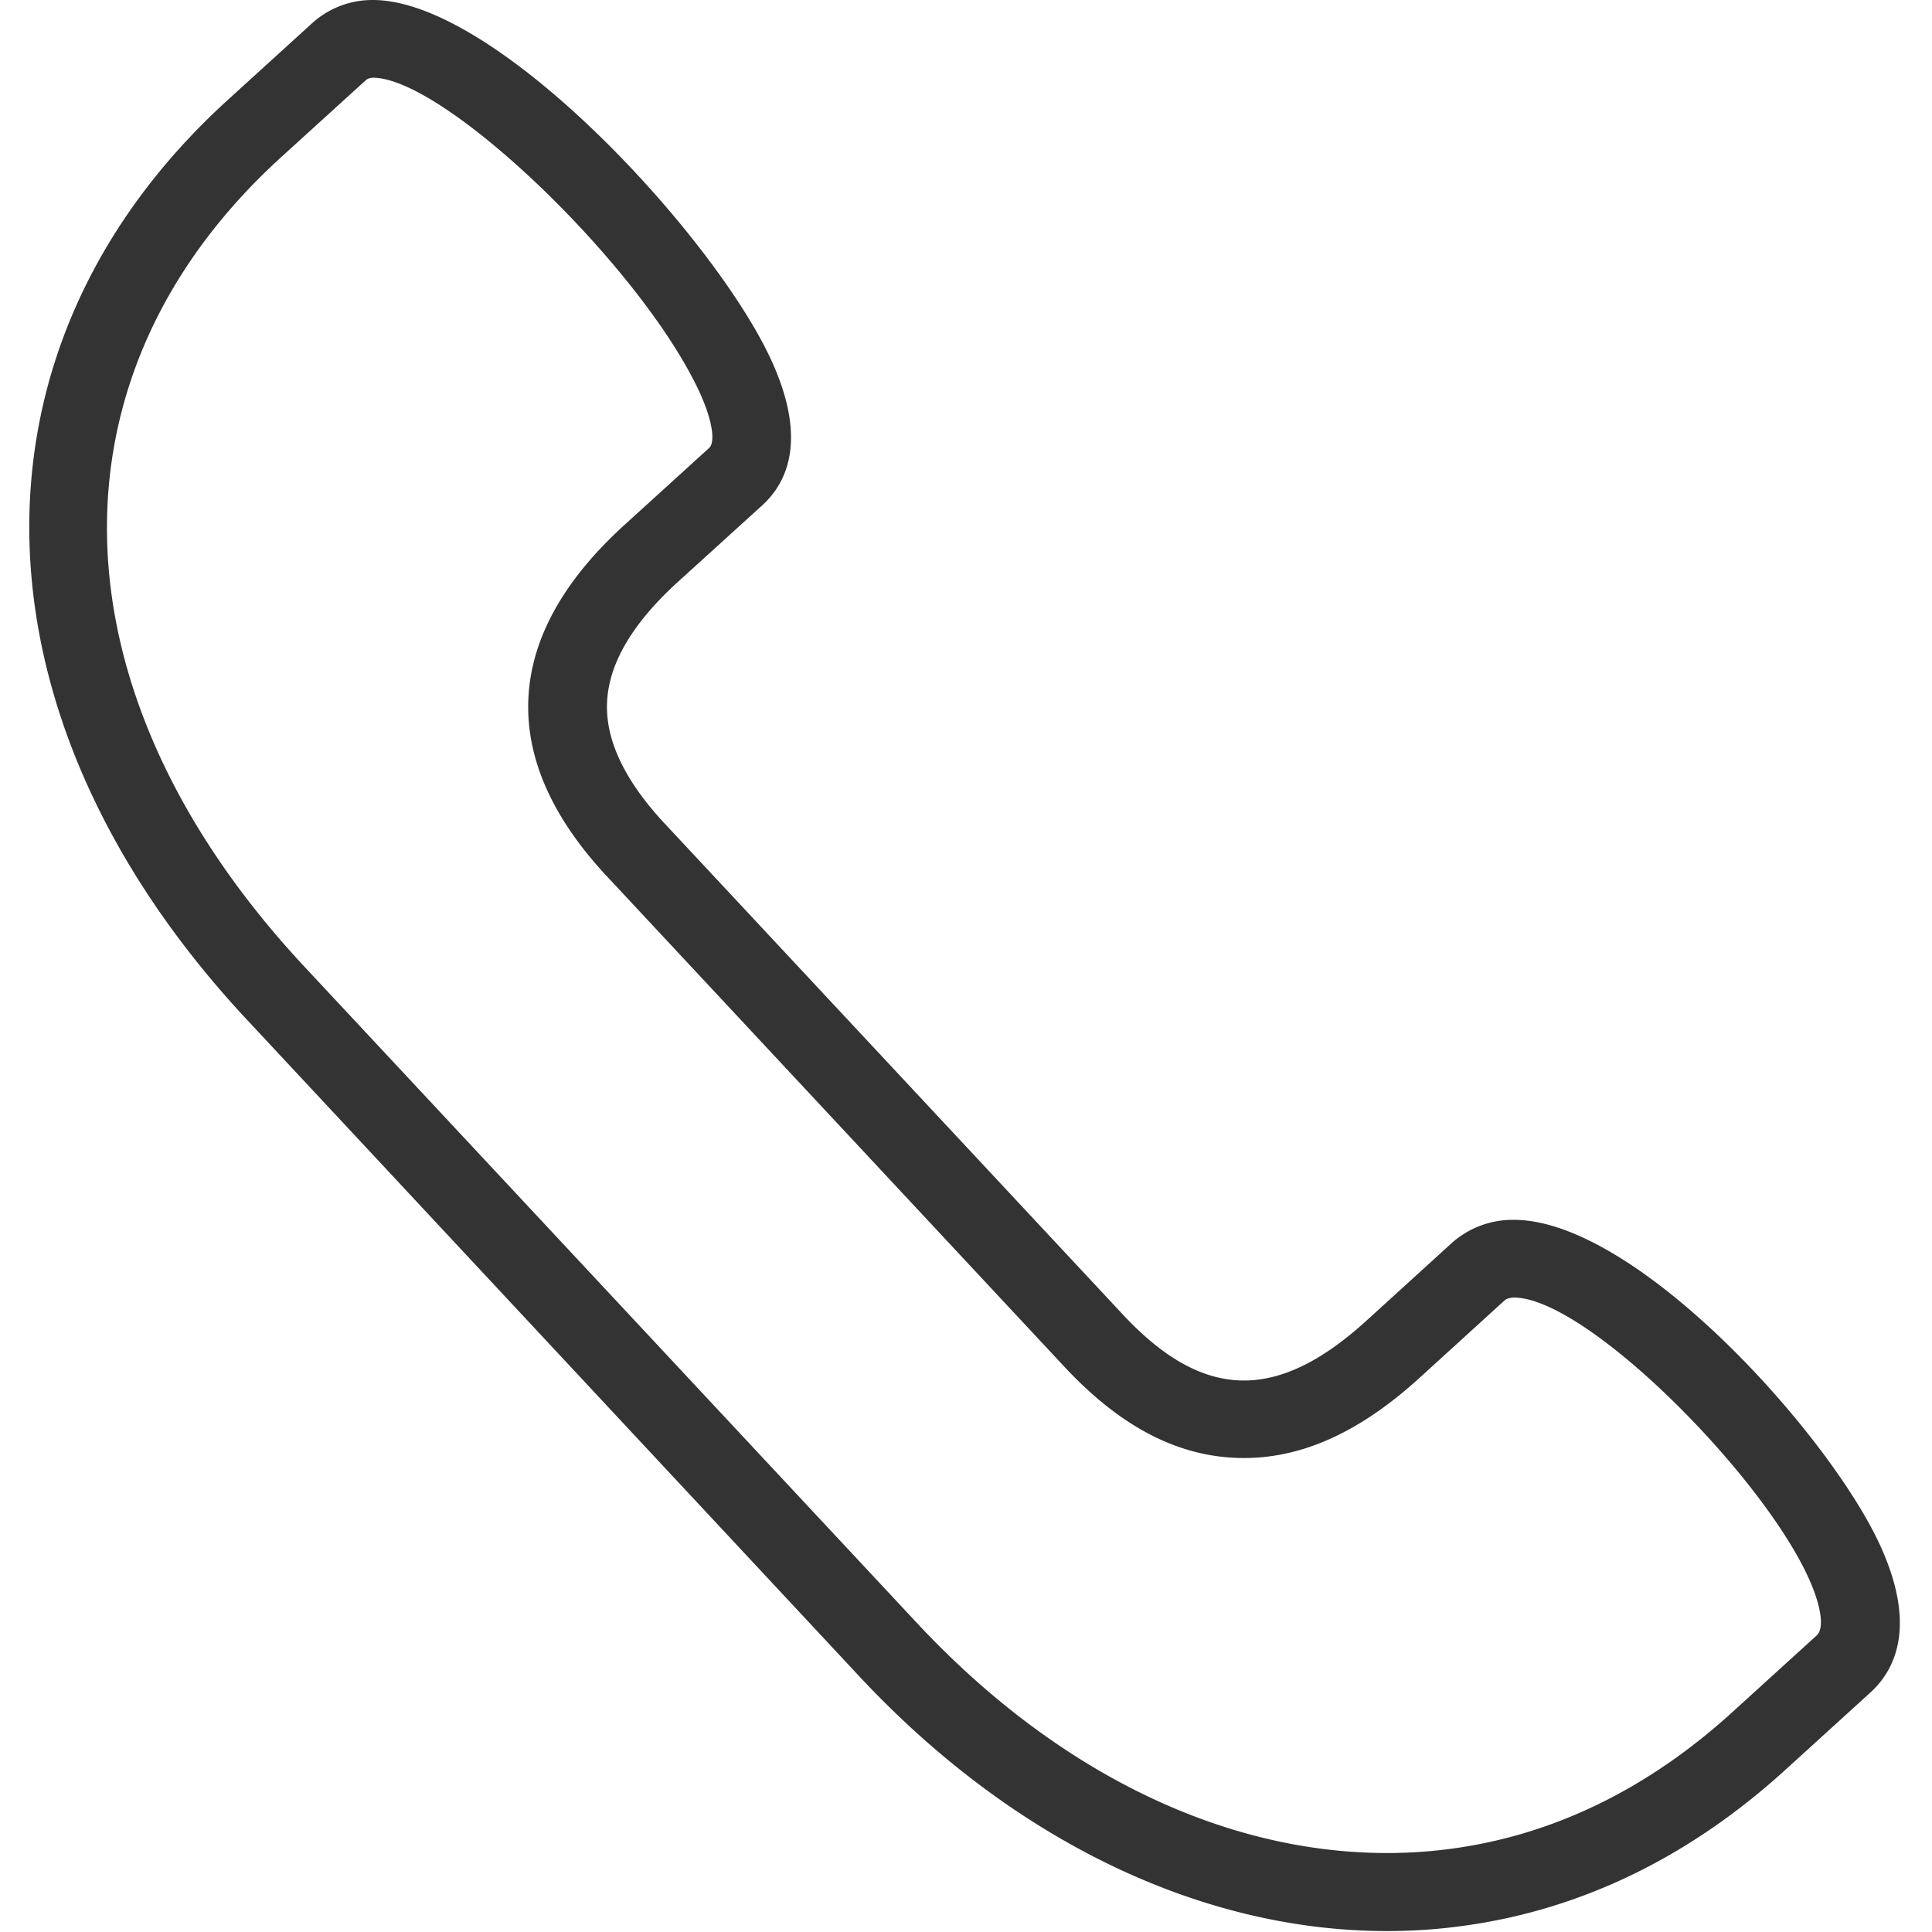 <?xml version="1.0" standalone="no"?><!DOCTYPE svg PUBLIC "-//W3C//DTD SVG 1.1//EN" "http://www.w3.org/Graphics/SVG/1.1/DTD/svg11.dtd"><svg class="icon" width="200px" height="200.00px" viewBox="0 0 1024 1024" version="1.1" xmlns="http://www.w3.org/2000/svg"><path fill="#333333" d="M197.632 41.178c37.764 0 140.877 98.769 172.435 165.174 7.137 14.957 9.464 27.772 5.741 31.123L330.845 278.343c-32.116 29.231-49.183 59.982-50.766 91.353-1.645 31.558 12.319 63.364 41.363 94.518l242.533 260.003c30.441 32.706 61.657 48.562 95.356 48.562 31.216 0 61.688-13.902 93.153-42.574l44.839-40.836c1.179-1.086 2.762-1.489 4.996-1.645 37.795 0 128.931 90.95 155.4 146.773 7.447 15.67 9.464 28.424 5.213 32.271l-44.839 40.774c-44.87 40.836-95.201 65.257-149.38 72.394a253.548 253.548 0 0 1-33.544 2.203c-87.319 0-175.786-43.287-249.111-121.856L161.358 512.373C26.376 367.648 21.598 199.185 149.101 83.224l44.932-40.836a5.461 5.461 0 0 1 3.01-1.148l0.59-0.062z m0-41.177a47.476 47.476 0 0 0-32.054 12.164L120.801 52.908c-143.887 130.824-139.978 326.656 9.837 487.299l324.639 348.098c81.392 87.288 181.527 135.199 279.8 135.199 13.064 0 26.127-0.838 39.098-2.576 62.929-8.285 120.863-36.212 172.218-82.975l44.839-40.774c13.498-12.226 25.228-36.057 4.344-80.12-28.3-59.485-128.993-170.511-193.163-170.511a48.438 48.438 0 0 0-33.202 12.505l-45.025 40.991c-23.055 20.945-44.187 31.651-64.853 31.651-21.535 0-42.511-11.605-64.543-35.343l-242.626-260.003c-21.225-22.776-31.465-44.466-30.379-64.512 0.993-20.387 13.56-41.581 37.36-63.271l44.87-40.743c13.219-12.009 24.545-35.437 3.817-78.972C376.894 123.688 263.044 0.001 197.663 0.001z" /></svg>